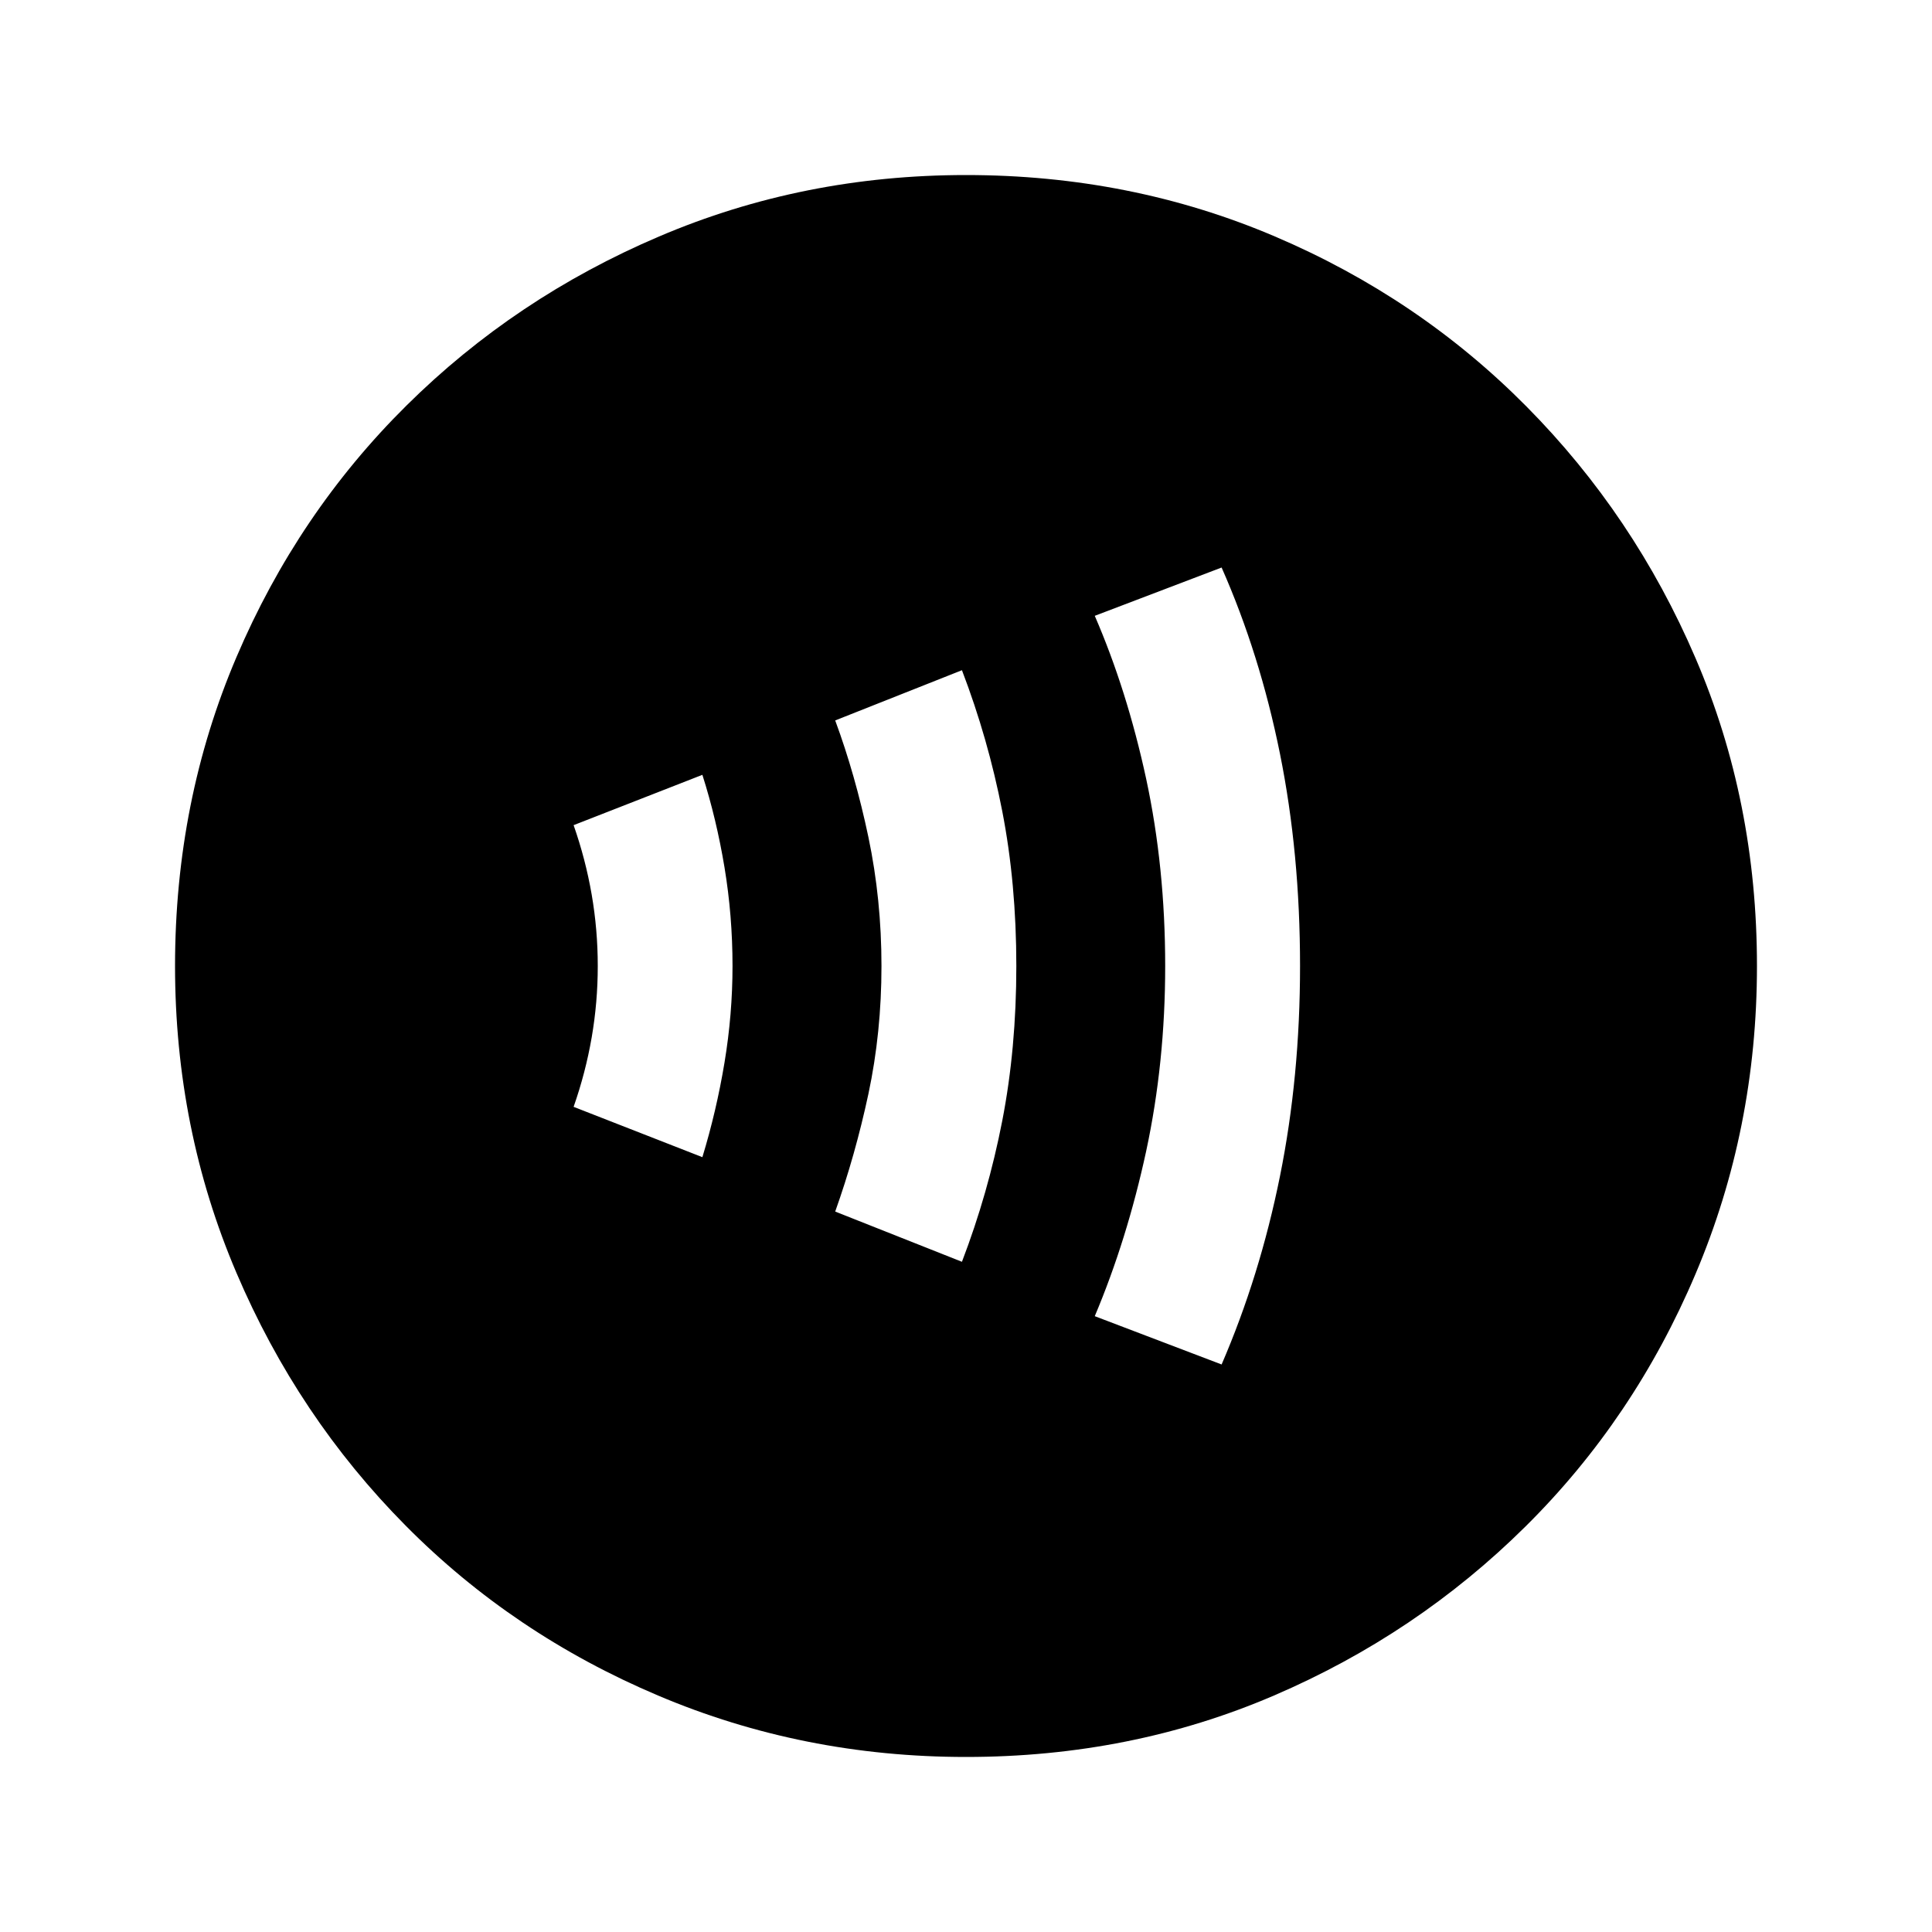 <svg xmlns="http://www.w3.org/2000/svg" height="20" width="20"><path d="M7.271 11.979Q7.417 11.5 7.5 11q.083-.5.083-1 0-.521-.083-1.021-.083-.5-.229-.958l-1.333.521q.124.354.187.718.063.365.063.74t-.063.74q-.063.364-.187.718Zm2.687 1.083q.271-.708.417-1.458.146-.75.146-1.604 0-.854-.146-1.604-.146-.75-.417-1.458l-1.312.52q.208.563.344 1.209.135.645.135 1.333t-.135 1.323q-.136.635-.344 1.219Zm2.688 1.063q.396-.917.604-1.948.208-1.031.208-2.177 0-1.167-.208-2.198t-.604-1.927l-1.313.5q.334.771.532 1.687.197.917.197 1.938 0 1-.197 1.917-.198.916-.532 1.708ZM10 18.188q-1.688 0-3.188-.636-1.5-.635-2.614-1.76-1.115-1.125-1.75-2.615-.636-1.489-.636-3.177 0-1.708.636-3.198.635-1.49 1.76-2.604 1.125-1.115 2.615-1.75Q8.312 1.812 10 1.812q1.708 0 3.198.636 1.49.635 2.604 1.76 1.115 1.125 1.75 2.605.636 1.479.636 3.187 0 1.688-.636 3.188-.635 1.5-1.76 2.614-1.125 1.115-2.604 1.75-1.48.636-3.188.636Z"/></svg>
